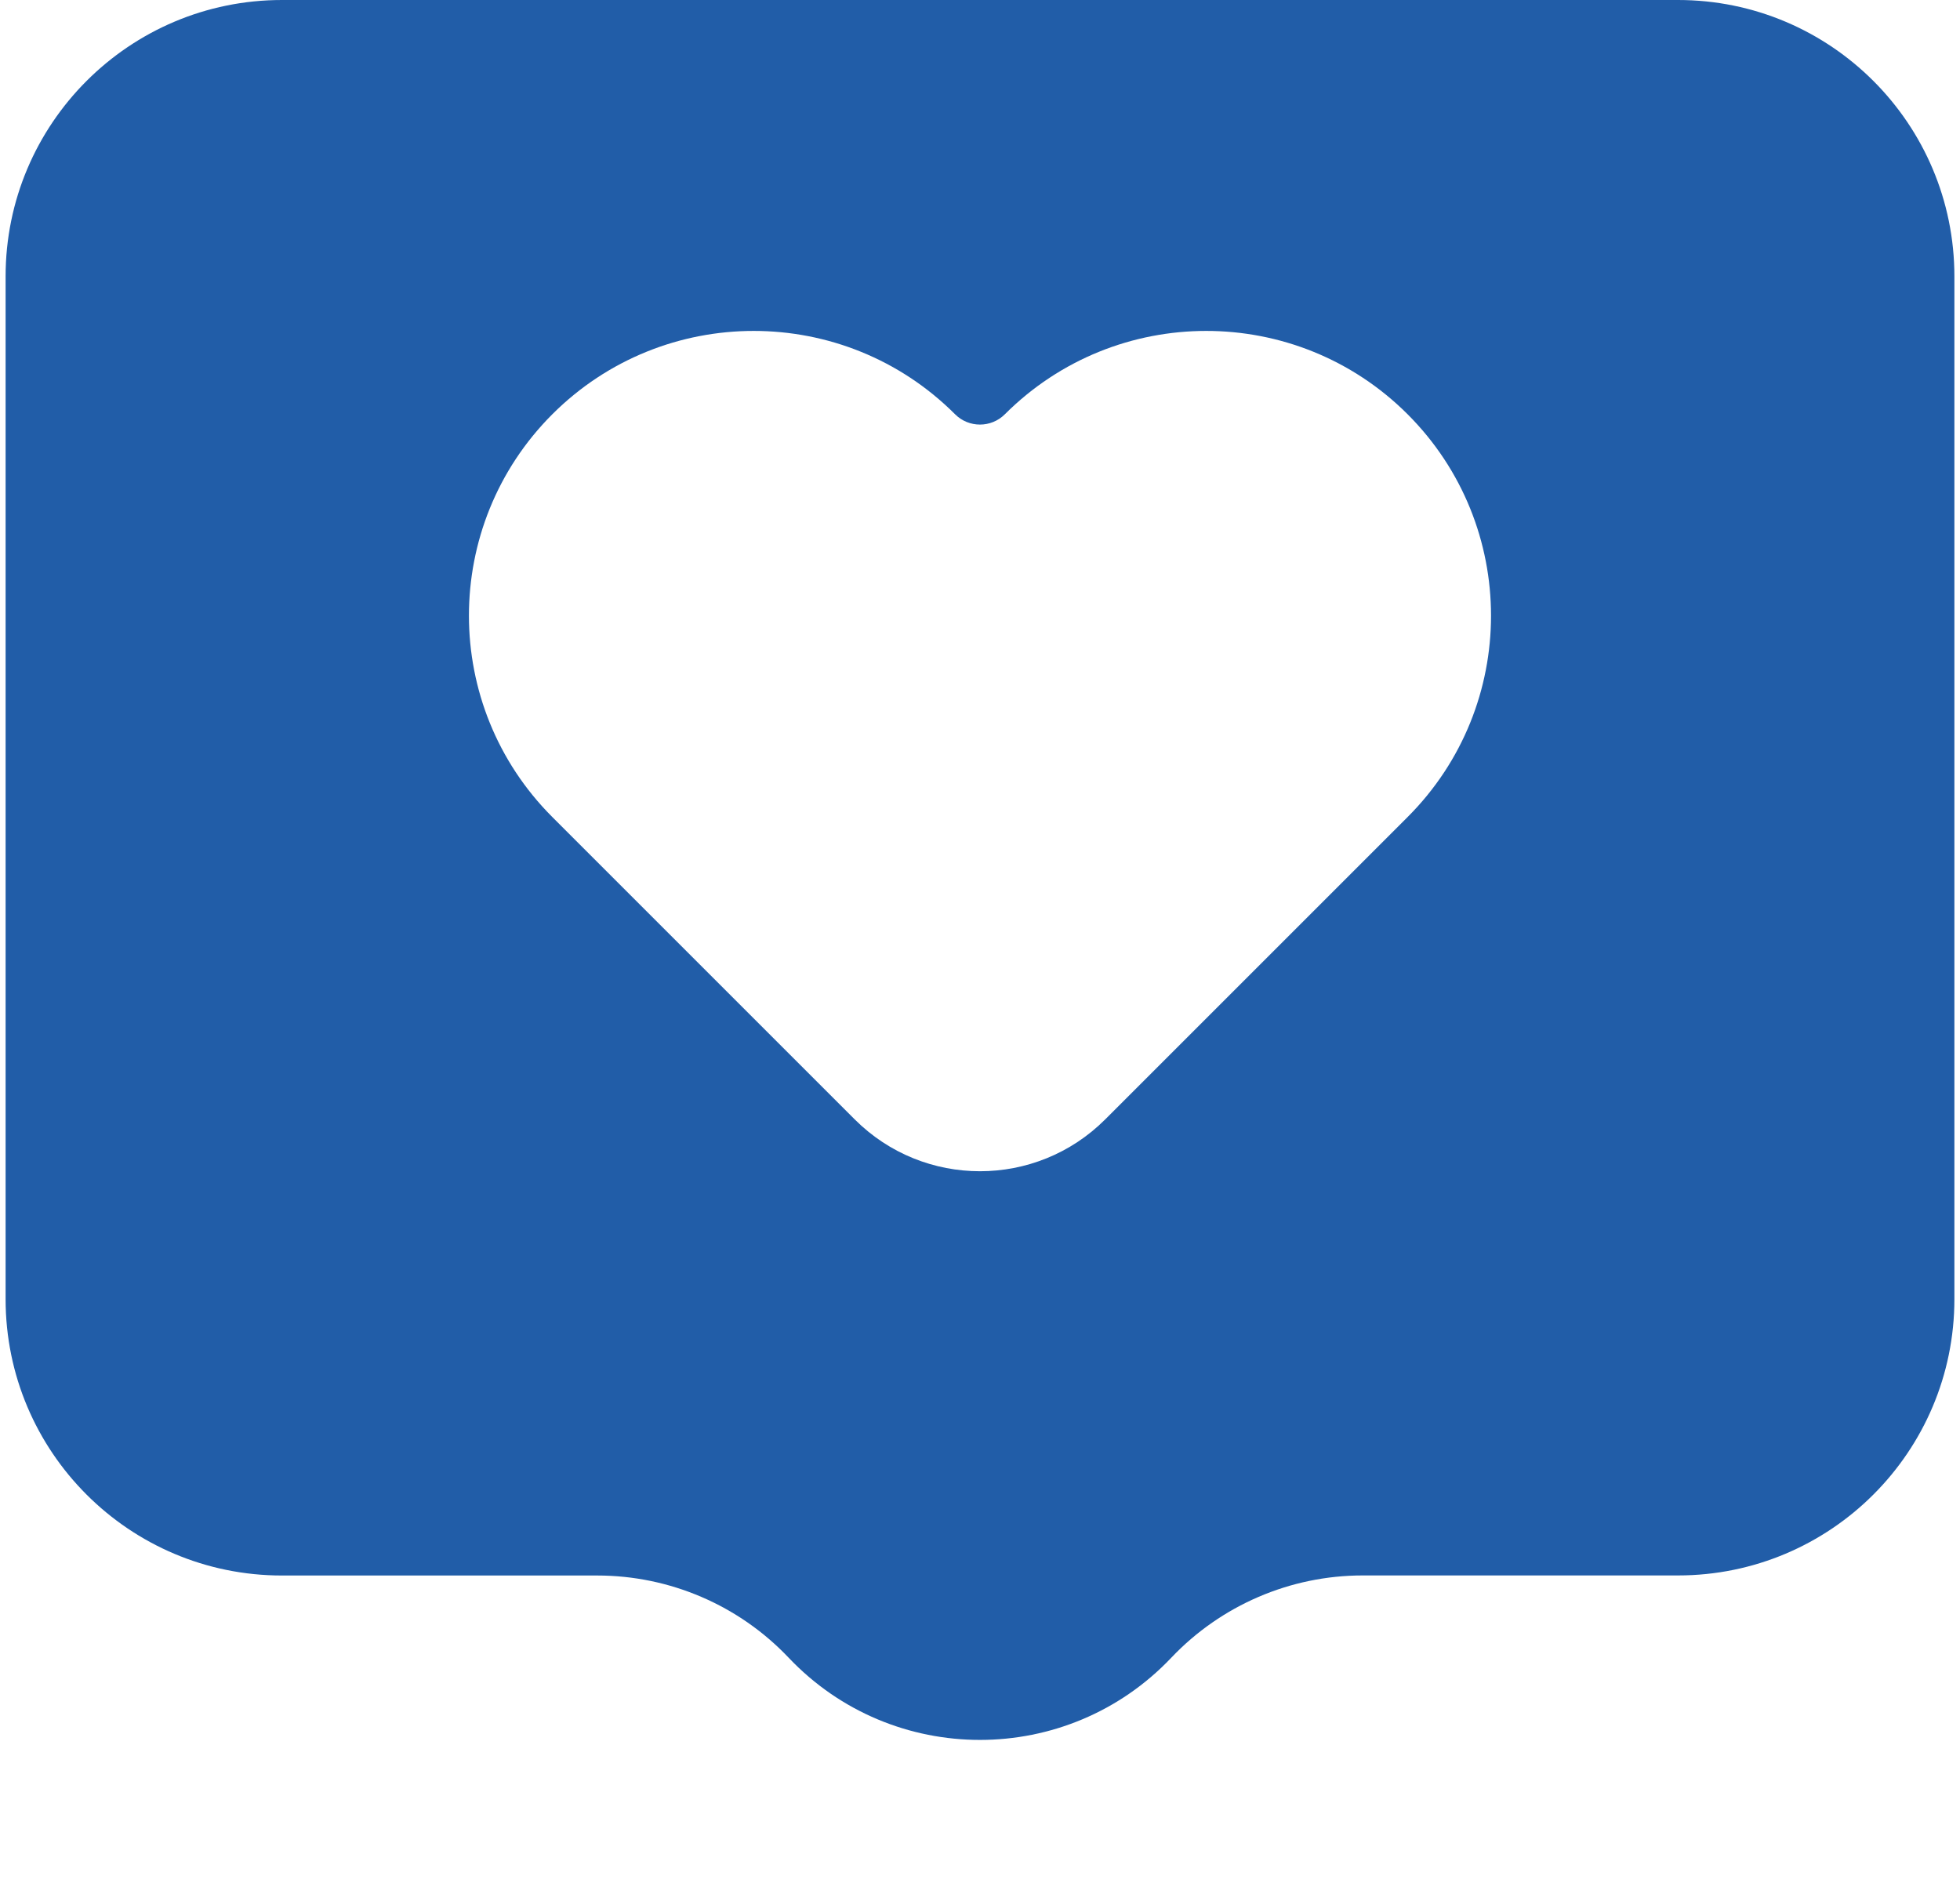 <svg width="28" height="27" viewBox="0 0 28 27" fill="none" xmlns="http://www.w3.org/2000/svg">
<path d="M23.971 0C23.971 6.87261e-05 23.97 0 23.97 0H4.028C1.848 0 0.08 1.768 0.08 3.949V18.561C0.08 20.742 1.847 22.51 4.028 22.51H8.533C9.566 22.51 10.555 22.934 11.266 23.684C12.752 25.251 15.248 25.25 16.733 23.684C17.445 22.934 18.434 22.509 19.467 22.509H23.971C26.152 22.509 27.92 20.742 27.92 18.56L27.92 3.95C27.92 1.768 26.151 0 23.971 0C23.971 0 23.971 0 23.971 0ZM20.109 11.673C20.109 11.673 20.109 11.673 20.109 11.673L15.789 15.993C14.801 16.981 13.198 16.981 12.21 15.993L7.89 11.673C6.302 10.084 6.302 7.508 7.89 5.919C9.479 4.331 12.056 4.331 13.644 5.919C13.84 6.115 14.159 6.115 14.355 5.919C15.944 4.331 18.52 4.331 20.109 5.919C21.697 7.508 21.698 10.084 20.109 11.673C20.109 11.673 20.109 11.673 20.109 11.673Z" fill="#215DA8"/>
</svg>
